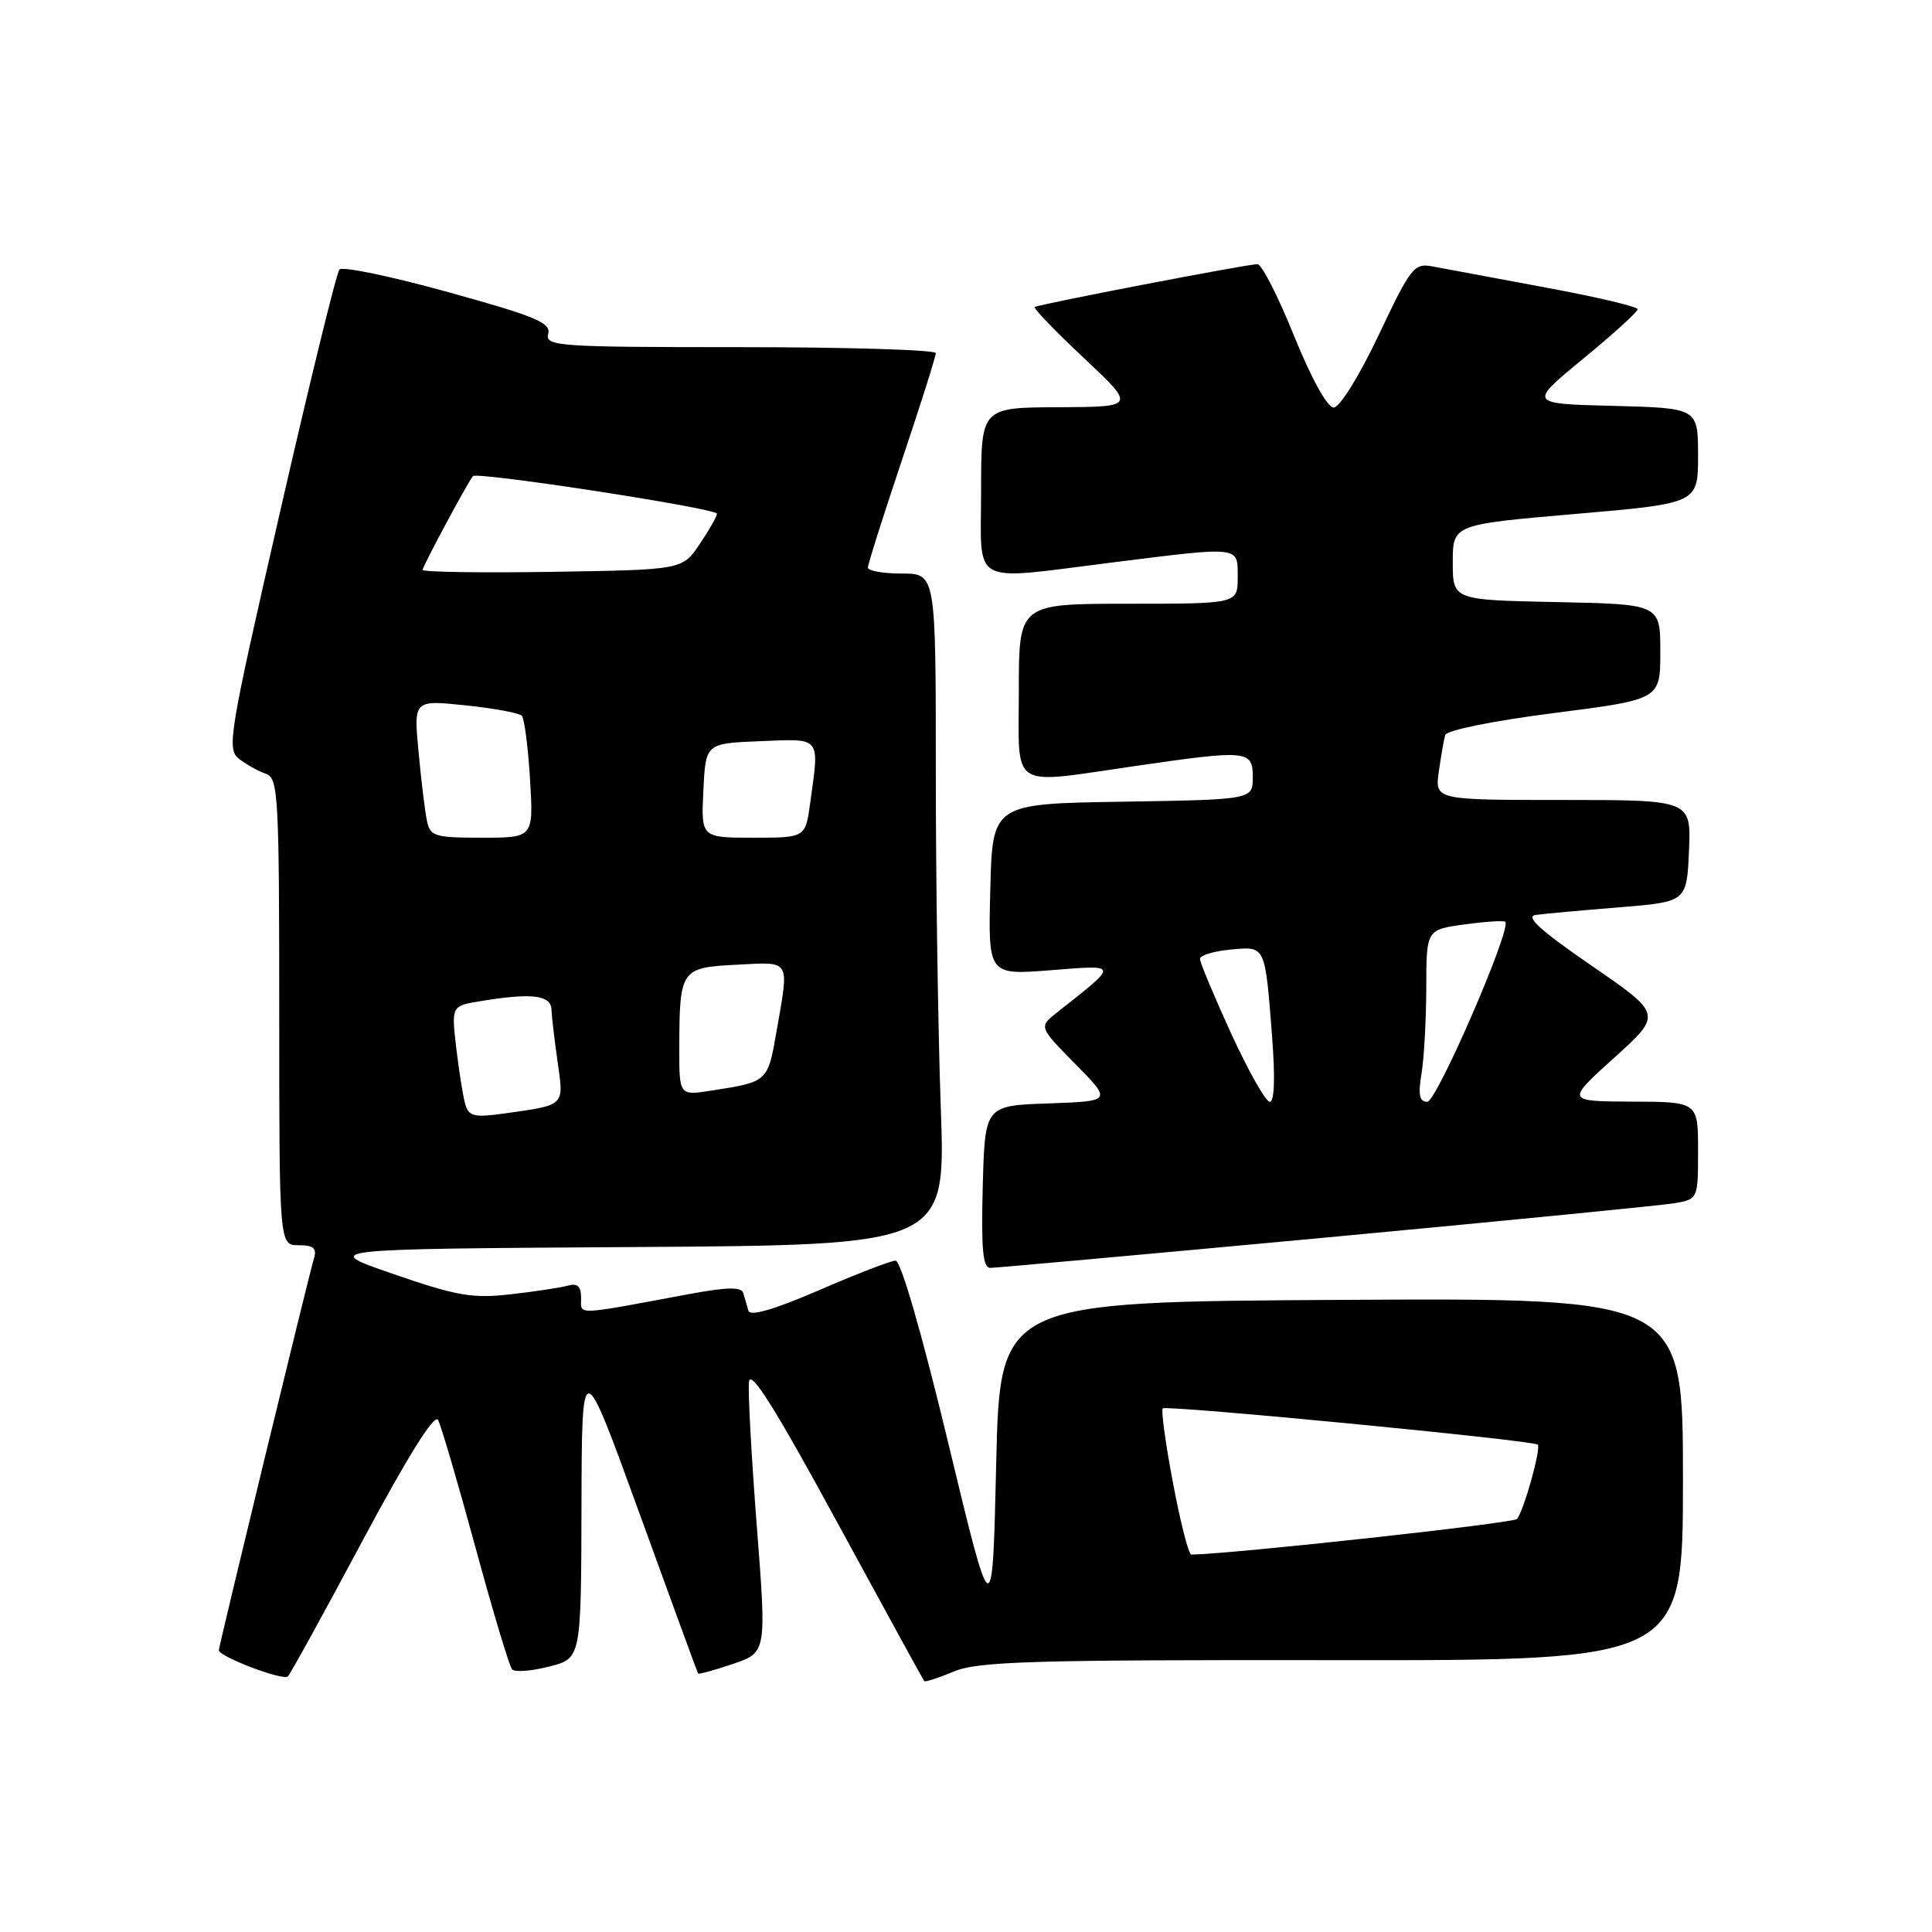 <?xml version="1.0" encoding="UTF-8" standalone="no"?>
<!DOCTYPE svg PUBLIC "-//W3C//DTD SVG 1.1//EN" "http://www.w3.org/Graphics/SVG/1.1/DTD/svg11.dtd" >
<svg xmlns="http://www.w3.org/2000/svg" xmlns:xlink="http://www.w3.org/1999/xlink" version="1.1" viewBox="0 0 256 256">
 <g >
 <path fill="currentColor"
d=" M 48.04 204.15 C 54.01 192.99 57.57 187.29 58.04 188.15 C 58.45 188.89 60.67 196.47 62.99 205.00 C 65.31 213.53 67.50 220.82 67.86 221.21 C 68.22 221.59 70.42 221.43 72.76 220.83 C 77.00 219.76 77.00 219.76 77.05 199.63 C 77.10 179.50 77.10 179.50 84.72 200.50 C 88.91 212.05 92.41 221.61 92.50 221.75 C 92.59 221.88 94.67 221.31 97.12 220.48 C 101.58 218.96 101.58 218.96 100.28 202.23 C 99.57 193.03 99.10 184.42 99.24 183.10 C 99.43 181.37 102.70 186.57 110.87 201.60 C 117.13 213.09 122.34 222.62 122.47 222.76 C 122.59 222.91 124.36 222.33 126.40 221.48 C 129.58 220.15 136.77 219.93 176.56 219.98 C 223.00 220.04 223.00 220.04 223.00 196.01 C 223.00 171.98 223.00 171.98 177.75 172.24 C 132.50 172.50 132.50 172.50 132.00 194.00 C 131.50 215.50 131.50 215.50 125.66 191.25 C 122.16 176.70 119.36 167.01 118.66 167.04 C 118.02 167.06 113.45 168.82 108.50 170.97 C 102.58 173.53 99.39 174.45 99.17 173.68 C 98.99 173.03 98.68 171.98 98.49 171.35 C 98.23 170.50 96.41 170.53 91.32 171.47 C 75.92 174.34 77.00 174.30 77.00 171.98 C 77.00 170.45 76.52 170.00 75.25 170.35 C 74.29 170.62 70.87 171.14 67.67 171.50 C 62.62 172.08 60.53 171.72 52.17 168.83 C 42.50 165.50 42.50 165.50 83.91 165.24 C 125.31 164.98 125.31 164.98 124.66 146.83 C 124.30 136.85 124.00 116.83 124.00 102.34 C 124.00 76.00 124.00 76.00 119.50 76.00 C 117.03 76.00 115.00 75.64 115.00 75.21 C 115.00 74.77 117.03 68.38 119.50 61.00 C 121.98 53.62 124.00 47.23 124.00 46.79 C 124.00 46.36 112.34 46.00 98.09 46.00 C 73.91 46.00 72.22 45.88 72.64 44.25 C 73.03 42.77 71.00 41.92 59.39 38.71 C 51.85 36.62 45.37 35.27 44.98 35.71 C 44.59 36.14 41.05 50.61 37.10 67.86 C 30.29 97.59 30.01 99.29 31.71 100.58 C 32.69 101.33 34.29 102.21 35.25 102.54 C 36.87 103.09 37.00 105.50 37.00 134.07 C 37.00 165.00 37.00 165.00 39.57 165.00 C 41.55 165.00 42.01 165.40 41.60 166.75 C 40.93 168.94 29.00 218.09 29.00 218.66 C 29.00 219.51 37.52 222.75 38.14 222.13 C 38.49 221.79 42.95 213.69 48.04 204.15 Z  M 175.50 164.00 C 199.15 161.79 219.96 159.74 221.75 159.45 C 225.00 158.91 225.00 158.91 225.00 152.45 C 225.00 146.00 225.00 146.00 216.25 145.97 C 207.50 145.93 207.50 145.93 213.88 140.17 C 220.26 134.40 220.26 134.40 210.88 127.95 C 204.09 123.28 202.05 121.43 203.50 121.23 C 204.60 121.08 209.55 120.63 214.50 120.23 C 223.50 119.50 223.50 119.50 223.80 112.75 C 224.09 106.00 224.09 106.00 207.11 106.00 C 190.13 106.00 190.13 106.00 190.65 102.25 C 190.94 100.19 191.32 98.00 191.50 97.39 C 191.69 96.76 197.93 95.50 205.92 94.48 C 220.00 92.68 220.00 92.68 220.00 86.37 C 220.00 80.06 220.00 80.06 206.25 79.78 C 192.50 79.50 192.50 79.50 192.50 74.50 C 192.50 69.50 192.50 69.50 208.75 68.10 C 225.00 66.70 225.00 66.70 225.00 60.38 C 225.00 54.07 225.00 54.07 213.76 53.78 C 202.53 53.50 202.53 53.50 209.76 47.55 C 213.74 44.28 217.00 41.32 217.00 40.98 C 217.00 40.63 211.49 39.33 204.75 38.09 C 198.01 36.84 191.31 35.59 189.86 35.31 C 187.38 34.83 186.96 35.36 182.68 44.40 C 180.10 49.83 177.52 54.00 176.72 54.00 C 175.88 54.00 173.77 50.18 171.47 44.50 C 169.36 39.27 167.18 35.00 166.62 35.00 C 165.29 35.00 137.61 40.32 137.11 40.68 C 136.89 40.83 139.82 43.87 143.61 47.43 C 150.50 53.91 150.50 53.91 140.25 53.96 C 130.00 54.00 130.00 54.00 130.00 65.00 C 130.00 77.87 128.23 76.92 147.54 74.51 C 164.52 72.39 164.00 72.33 164.00 76.50 C 164.00 80.00 164.00 80.00 149.50 80.00 C 135.00 80.00 135.00 80.00 135.00 91.50 C 135.00 104.88 133.54 103.94 150.50 101.49 C 165.34 99.34 166.00 99.40 166.00 102.98 C 166.00 105.95 166.00 105.95 148.75 106.23 C 131.50 106.50 131.50 106.50 131.22 117.86 C 130.93 129.21 130.93 129.21 139.22 128.56 C 148.35 127.84 148.32 127.64 140.07 134.15 C 137.64 136.07 137.64 136.07 142.49 140.99 C 147.34 145.91 147.34 145.91 138.92 146.21 C 130.50 146.50 130.50 146.50 130.22 157.25 C 130.00 165.48 130.23 168.00 131.22 168.00 C 131.92 168.00 151.85 166.20 175.50 164.00 Z  M 155.43 196.51 C 154.44 191.30 153.83 186.84 154.07 186.62 C 154.57 186.15 203.18 190.85 203.76 191.42 C 204.23 191.90 201.91 200.21 201.01 201.27 C 200.53 201.84 163.16 205.92 157.86 205.99 C 157.50 206.00 156.41 201.73 155.43 196.51 Z  M 61.66 146.35 C 61.36 145.33 60.82 141.98 60.46 138.90 C 59.81 133.29 59.81 133.29 63.65 132.66 C 70.42 131.54 72.99 131.84 73.07 133.75 C 73.11 134.71 73.48 137.86 73.89 140.74 C 74.73 146.60 74.93 146.40 66.85 147.54 C 62.86 148.10 62.12 147.93 61.66 146.35 Z  M 90.01 138.84 C 90.04 128.44 90.19 128.21 97.60 127.83 C 104.87 127.46 104.58 126.98 102.90 136.63 C 101.73 143.37 101.76 143.35 94.25 144.51 C 90.00 145.18 90.00 145.18 90.01 138.84 Z  M 56.57 108.75 C 56.31 107.51 55.81 103.41 55.46 99.62 C 54.81 92.75 54.81 92.75 61.66 93.46 C 65.42 93.85 68.79 94.47 69.14 94.84 C 69.48 95.20 69.98 98.99 70.23 103.25 C 70.70 111.00 70.70 111.00 63.87 111.00 C 57.59 111.00 57.00 110.82 56.57 108.75 Z  M 93.20 104.75 C 93.50 98.50 93.50 98.50 100.75 98.21 C 108.90 97.88 108.58 97.49 107.36 106.36 C 106.73 111.00 106.73 111.00 99.82 111.00 C 92.90 111.00 92.90 111.00 93.20 104.75 Z  M 56.00 75.51 C 56.00 75.04 61.83 64.17 62.66 63.09 C 63.16 62.46 95.00 67.36 95.00 68.07 C 95.00 68.42 93.97 70.23 92.71 72.10 C 90.42 75.50 90.42 75.50 73.21 75.77 C 63.75 75.92 56.00 75.80 56.00 75.51 Z  M 163.14 136.96 C 160.86 131.98 159.00 127.53 159.00 127.06 C 159.00 126.59 160.80 126.04 163.00 125.83 C 167.72 125.38 167.61 125.15 168.55 137.25 C 168.98 142.74 168.87 146.00 168.26 146.00 C 167.72 146.00 165.42 141.93 163.14 136.96 Z  M 188.36 142.25 C 188.70 140.19 188.98 135.05 188.99 130.84 C 189.00 123.19 189.00 123.19 194.06 122.49 C 196.85 122.11 199.28 121.95 199.46 122.15 C 200.31 123.06 190.37 145.99 189.12 145.99 C 188.08 146.00 187.89 145.07 188.36 142.25 Z "/>
</g>
</svg>